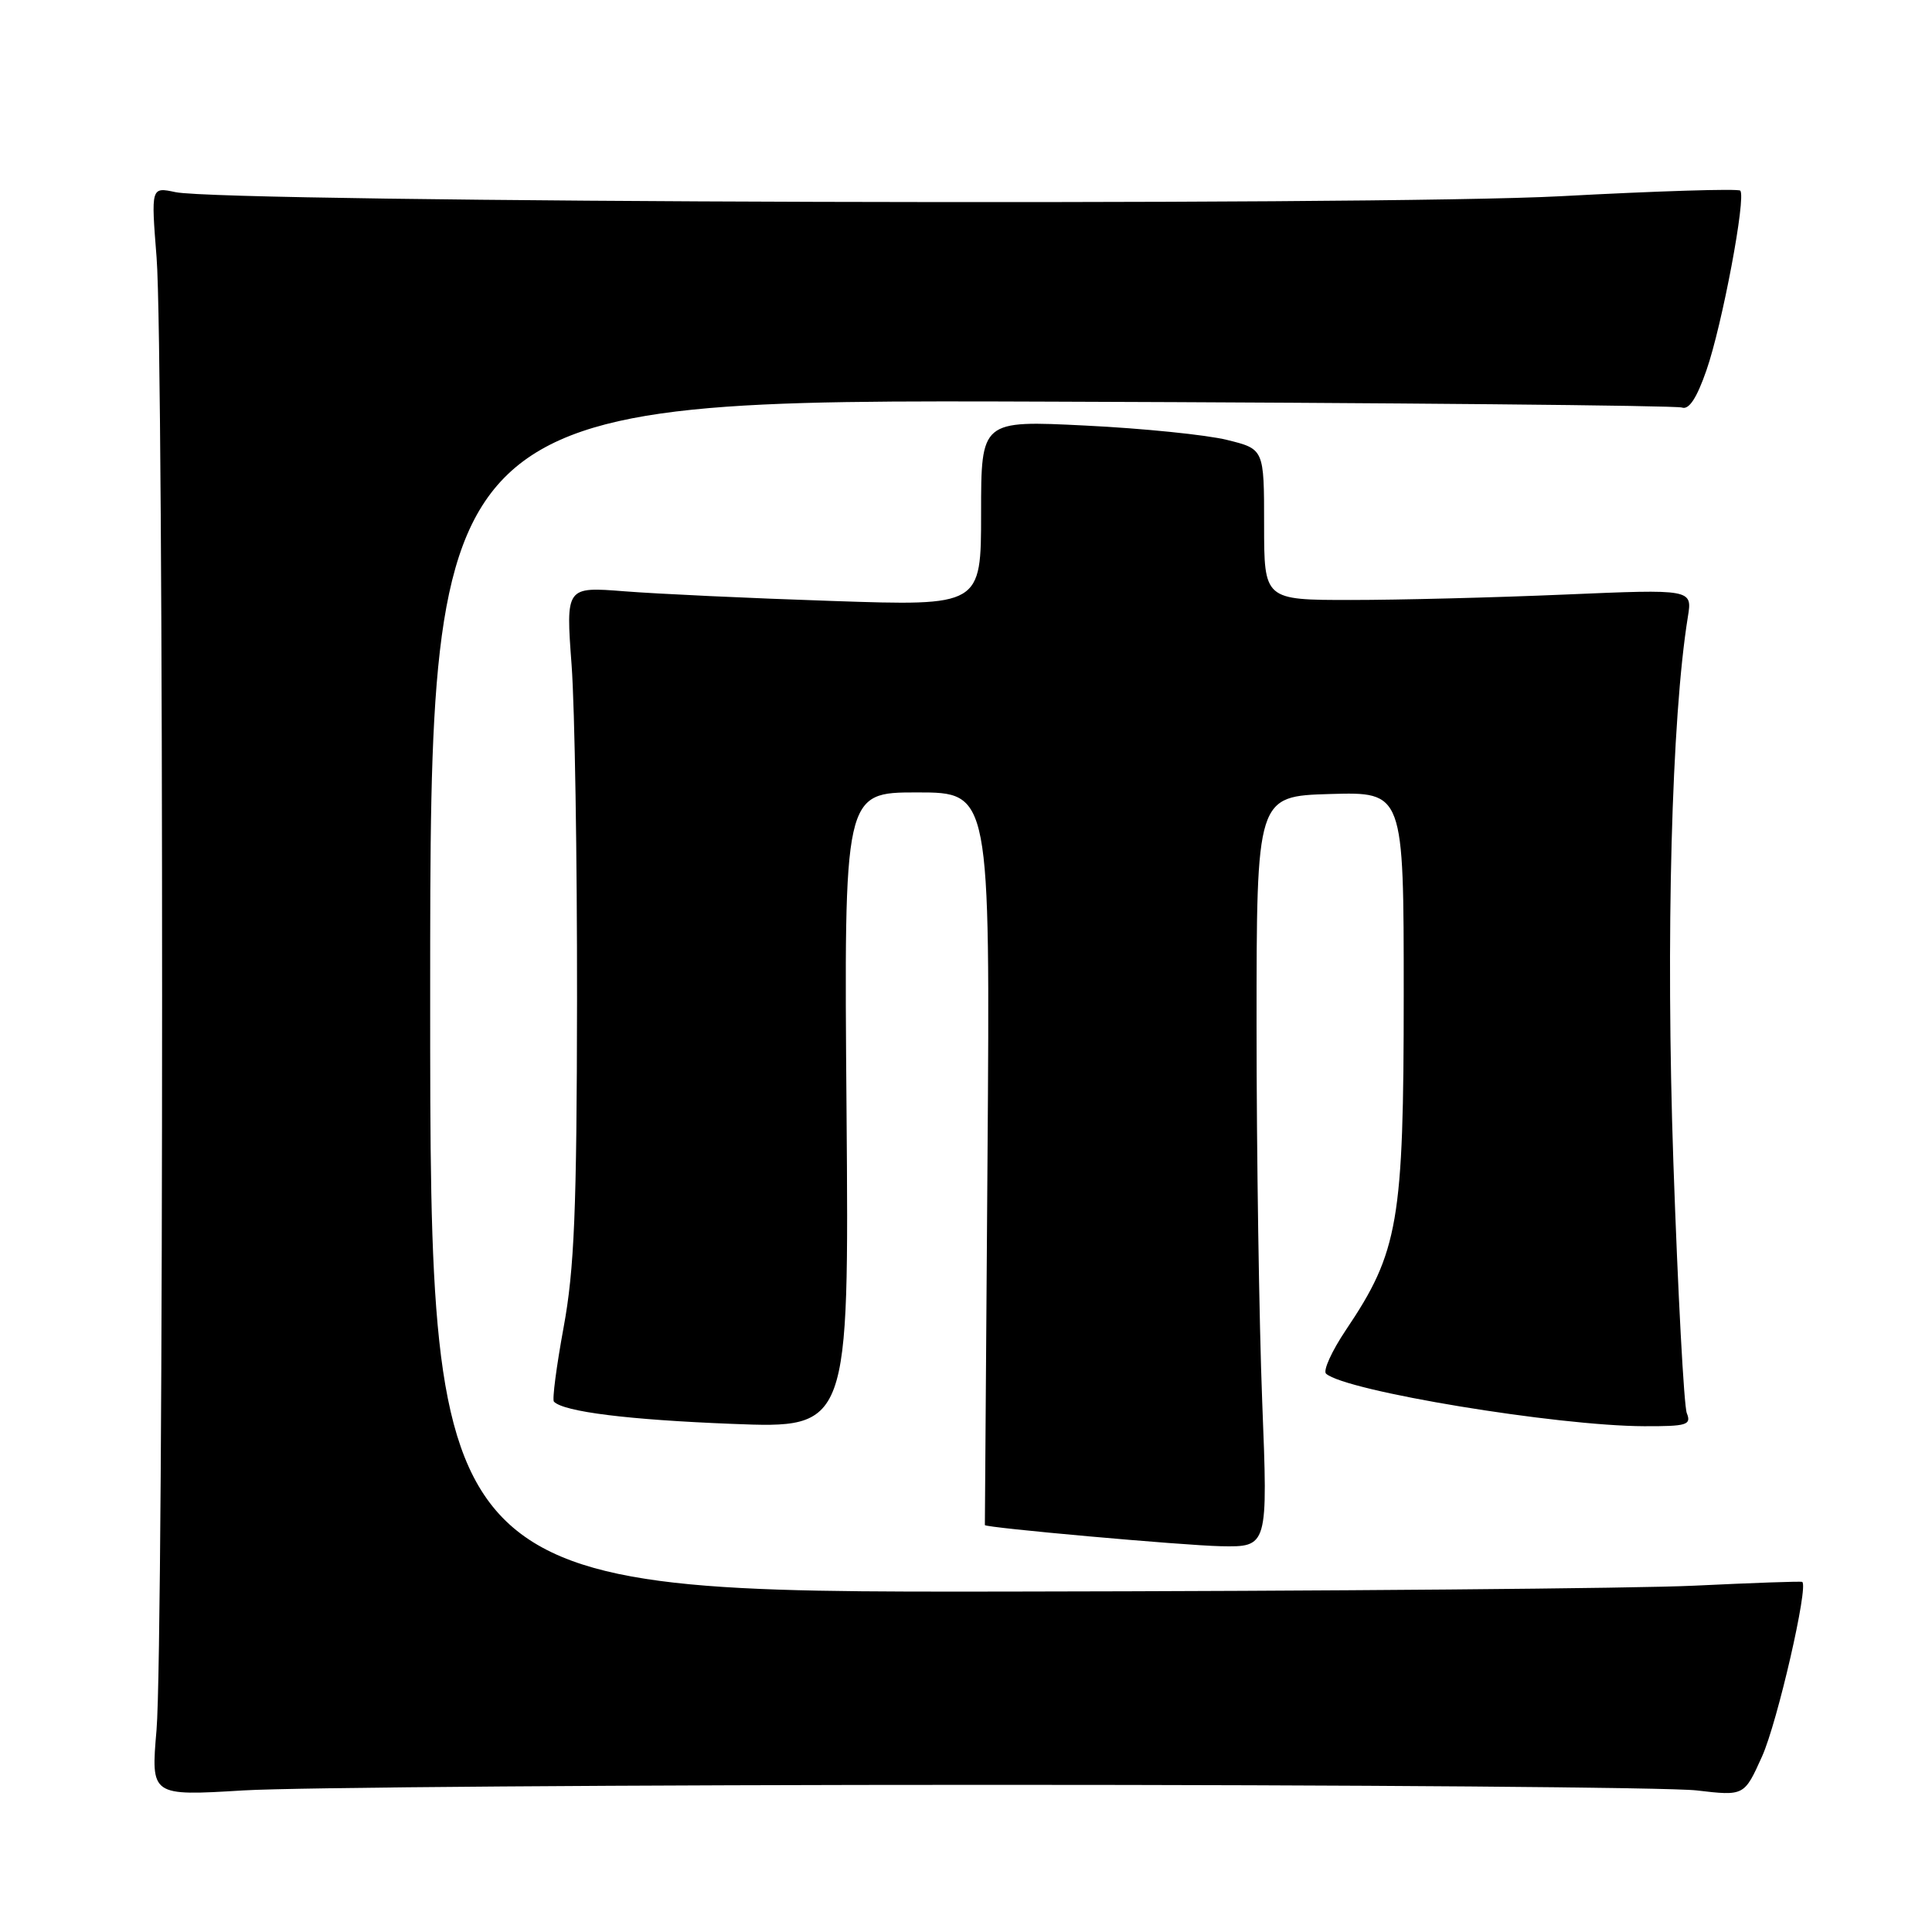 <?xml version="1.0" encoding="UTF-8" standalone="no"?>
<!DOCTYPE svg PUBLIC "-//W3C//DTD SVG 1.1//EN" "http://www.w3.org/Graphics/SVG/1.1/DTD/svg11.dtd" >
<svg xmlns="http://www.w3.org/2000/svg" xmlns:xlink="http://www.w3.org/1999/xlink" version="1.1" viewBox="0 0 256 256">
 <g >
 <path fill="currentColor"
d=" M 131.50 236.50 C 179.35 236.50 221.34 236.83 224.81 237.24 C 231.12 237.98 231.12 237.98 233.48 232.74 C 235.51 228.24 239.68 210.09 238.80 209.61 C 238.64 209.51 232.20 209.74 224.50 210.11 C 216.80 210.48 175.96 210.83 133.75 210.89 C 57.00 211.00 57.00 211.00 57.00 131.97 C 57.00 52.93 57.00 52.93 139.25 53.22 C 184.49 53.37 222.11 53.73 222.86 54.00 C 223.79 54.34 224.83 52.76 226.11 49.07 C 228.20 43.08 231.40 26.06 230.59 25.26 C 230.32 24.98 219.60 25.31 206.79 26.00 C 182.35 27.31 29.83 26.86 23.25 25.46 C 20.01 24.77 20.01 24.77 20.75 34.14 C 21.73 46.40 21.72 217.91 20.74 229.24 C 19.99 237.98 19.99 237.98 32.24 237.24 C 38.99 236.83 83.65 236.50 131.50 236.50 Z  M 167.25 185.75 C 166.84 175.16 166.50 152.78 166.50 136.00 C 166.50 105.50 166.50 105.50 176.25 105.21 C 186.00 104.93 186.00 104.93 186.00 131.77 C 186.00 161.89 185.31 165.87 178.34 176.23 C 176.46 179.03 175.28 181.64 175.71 182.02 C 178.31 184.33 206.26 188.94 217.86 188.98 C 223.52 189.00 224.14 188.81 223.51 187.25 C 223.13 186.29 222.33 171.32 221.73 154.00 C 220.71 124.23 221.49 95.10 223.65 81.74 C 224.25 78.06 224.25 78.06 207.38 78.78 C 198.09 79.18 185.32 79.50 179.00 79.50 C 167.50 79.50 167.50 79.50 167.50 69.50 C 167.50 59.50 167.50 59.50 162.58 58.29 C 159.87 57.62 151.43 56.76 143.83 56.39 C 130.00 55.70 130.00 55.70 130.00 68.00 C 130.00 80.30 130.00 80.30 110.25 79.63 C 99.39 79.27 87.01 78.69 82.74 78.35 C 74.97 77.74 74.97 77.74 75.74 88.12 C 76.16 93.83 76.48 113.80 76.46 132.50 C 76.43 160.35 76.10 168.20 74.68 175.89 C 73.73 181.06 73.15 185.48 73.40 185.73 C 74.73 187.07 83.23 188.13 97.00 188.67 C 112.50 189.28 112.50 189.28 112.17 147.14 C 111.83 105.00 111.83 105.00 121.52 105.00 C 131.20 105.00 131.20 105.00 130.85 153.50 C 130.66 180.18 130.50 202.04 130.50 202.08 C 130.50 202.43 156.80 204.78 161.75 204.88 C 168.01 205.00 168.01 205.00 167.25 185.75 Z "/>
</g>
</svg>